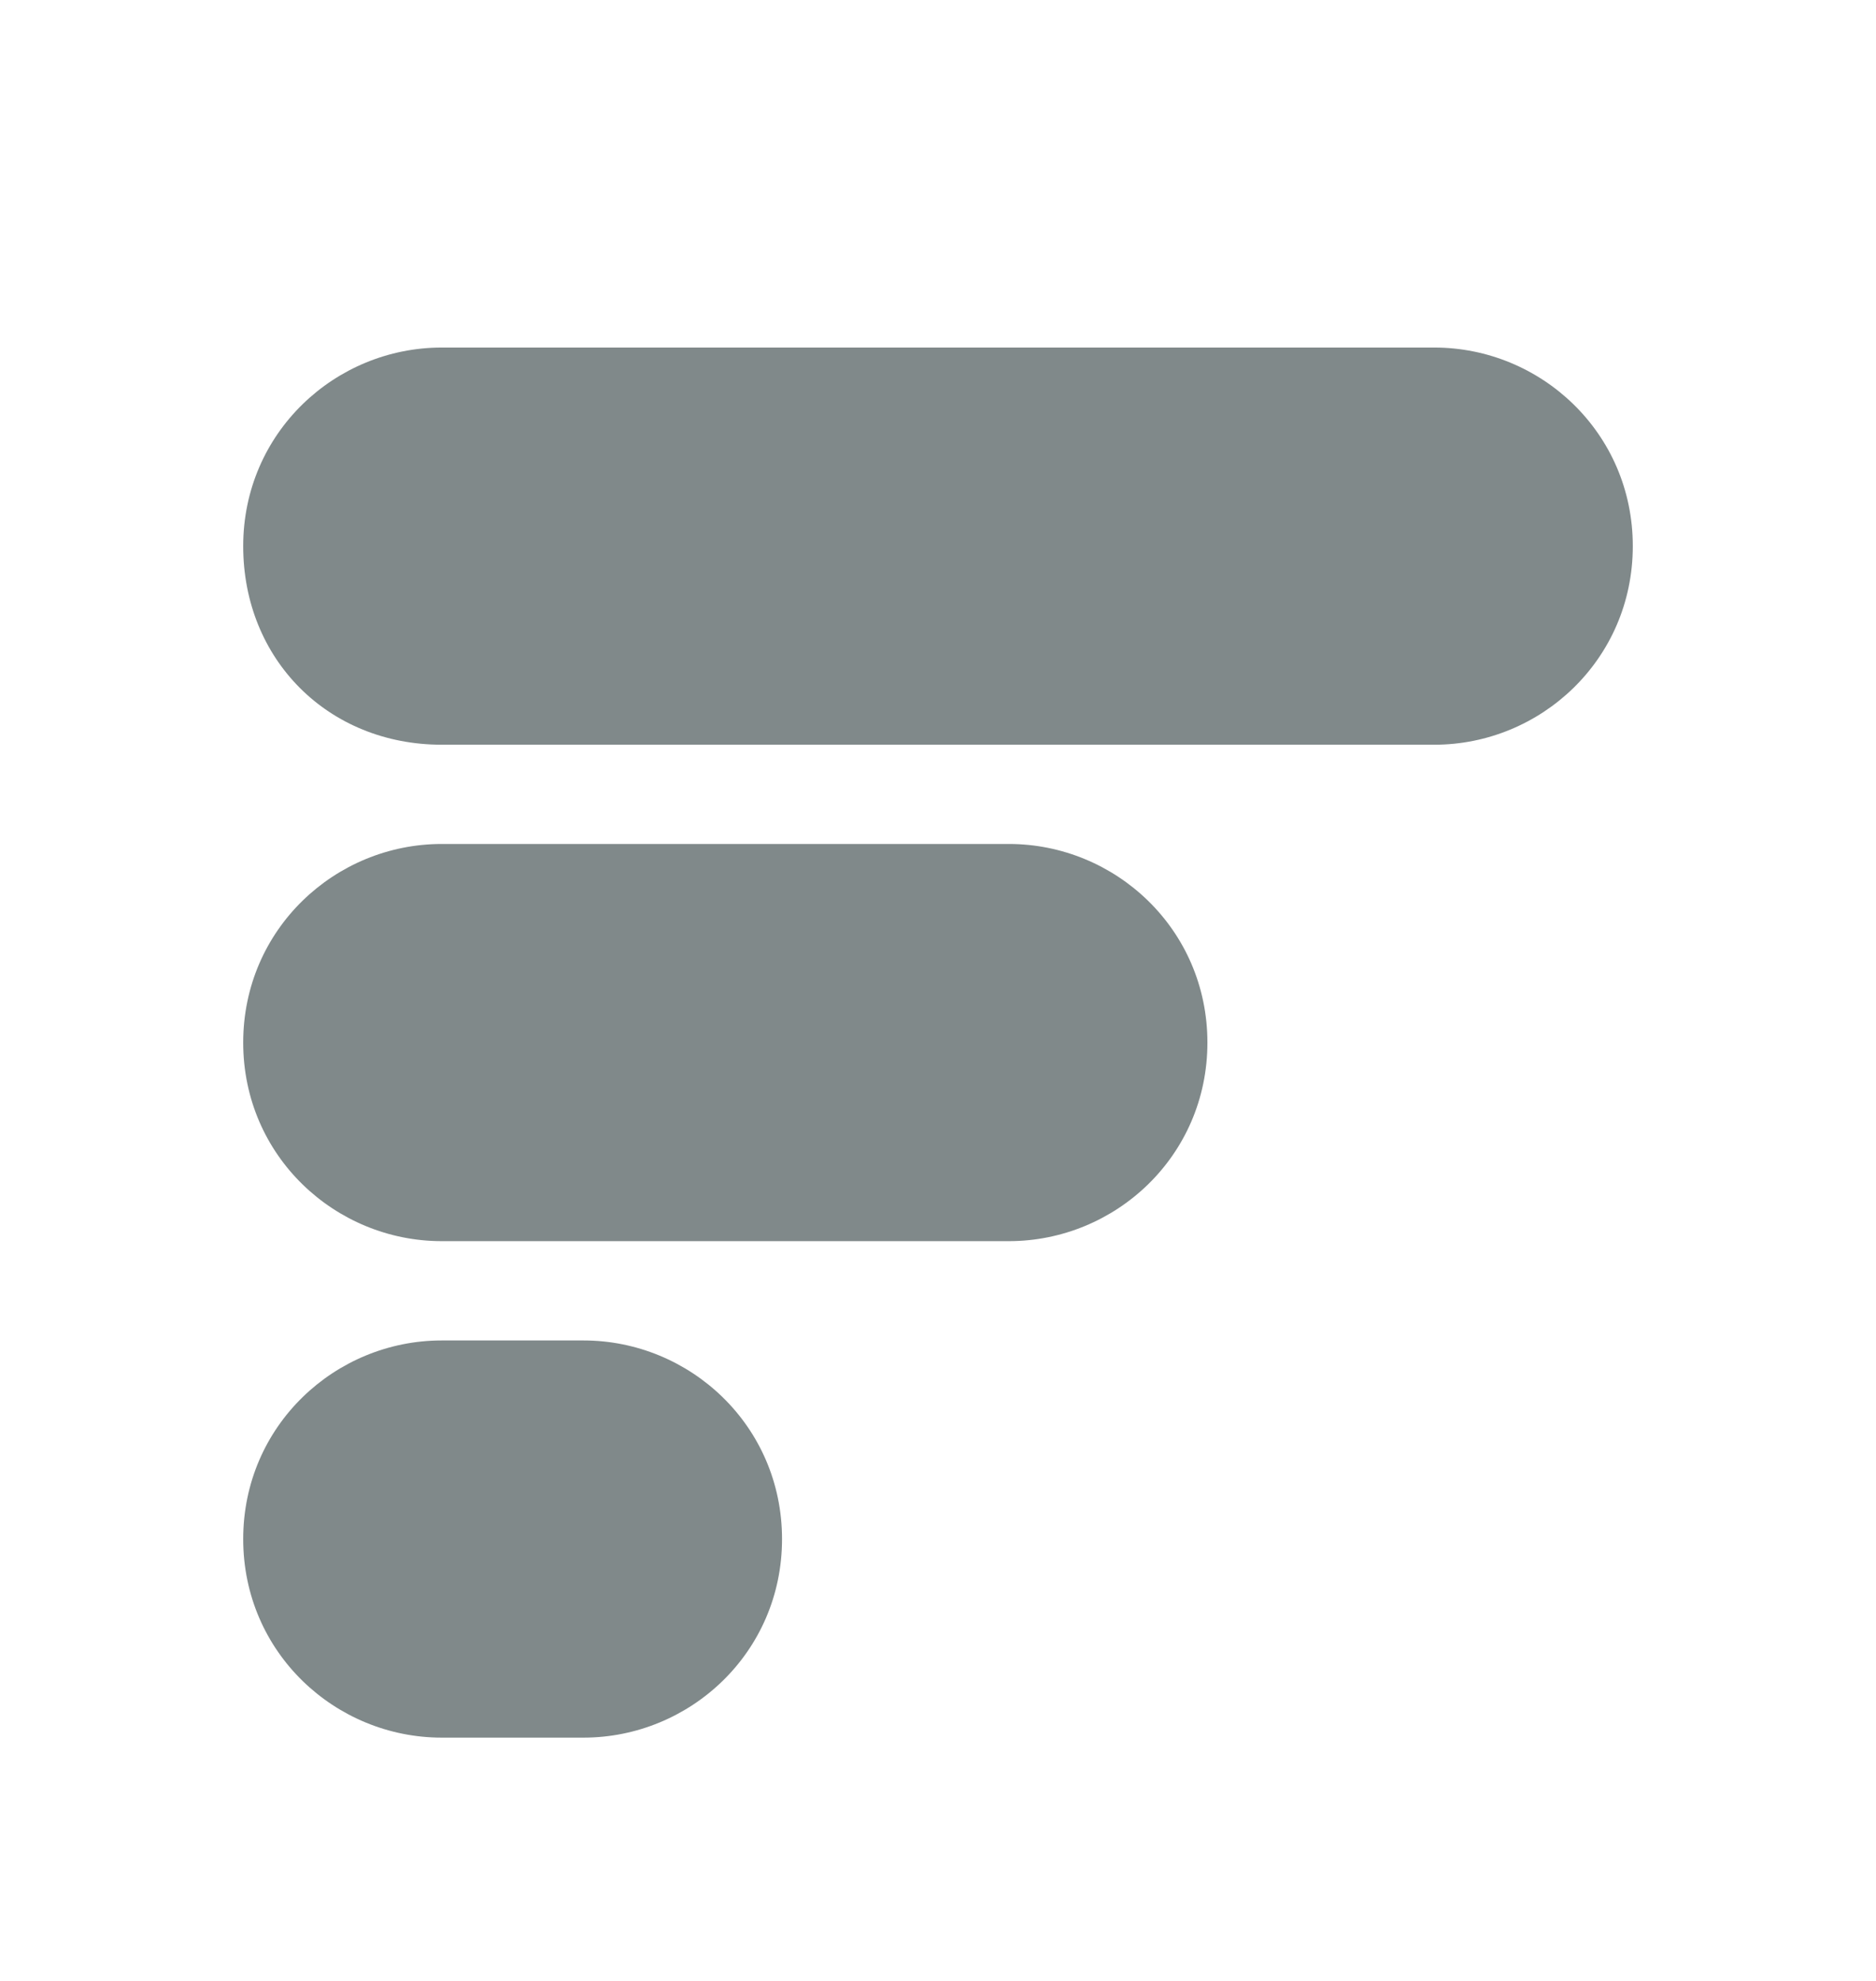 <svg width="36" height="38" viewBox="0 0 36 38" fill="none" xmlns="http://www.w3.org/2000/svg">
<g filter="url(#filter0_d_1367_2817)">
<path d="M11.197 21.714L8.476 21.714C6.435 21.714 4.667 23.347 4.667 25.524C4.667 27.701 6.435 29.333 8.476 29.333L11.197 29.333C13.238 29.333 15.007 27.701 15.007 25.524C15.007 23.347 13.238 21.714 11.197 21.714Z" fill="#80898A"/>
<path d="M19.36 12.19L8.476 12.19C6.435 12.19 4.667 13.823 4.667 16C4.667 18.177 6.435 19.809 8.476 19.809L19.36 19.809C21.401 19.809 23.17 18.177 23.17 16C23.17 13.823 21.401 12.19 19.36 12.19Z" fill="#80898A"/>
<path d="M27.524 2.667L8.476 2.667C6.435 2.667 4.667 4.299 4.667 6.476C4.667 8.653 6.299 10.286 8.476 10.286L27.524 10.286C29.565 10.286 31.333 8.653 31.333 6.476C31.333 4.299 29.565 2.667 27.524 2.667Z" fill="#80898A"/>
</g>
<defs>
<filter id="filter0_d_1367_2817" x="-2" y="0" width="40" height="40" filterUnits="userSpaceOnUse" color-interpolation-filters="sRGB">
<feFlood flood-opacity="0" result="BackgroundImageFix"/>
<feColorMatrix in="SourceAlpha" type="matrix" values="0 0 0 0 0 0 0 0 0 0 0 0 0 0 0 0 0 0 127 0" result="hardAlpha"/>
<feOffset dy="4"/>
<feGaussianBlur stdDeviation="2"/>
<feComposite in2="hardAlpha" operator="out"/>
<feColorMatrix type="matrix" values="0 0 0 0 0 0 0 0 0 0 0 0 0 0 0 0 0 0 0.25 0"/>
<feBlend mode="normal" in2="BackgroundImageFix" result="effect1_dropShadow_1367_2817"/>
<feBlend mode="normal" in="SourceGraphic" in2="effect1_dropShadow_1367_2817" result="shape"/>
</filter>
</defs>
</svg>

